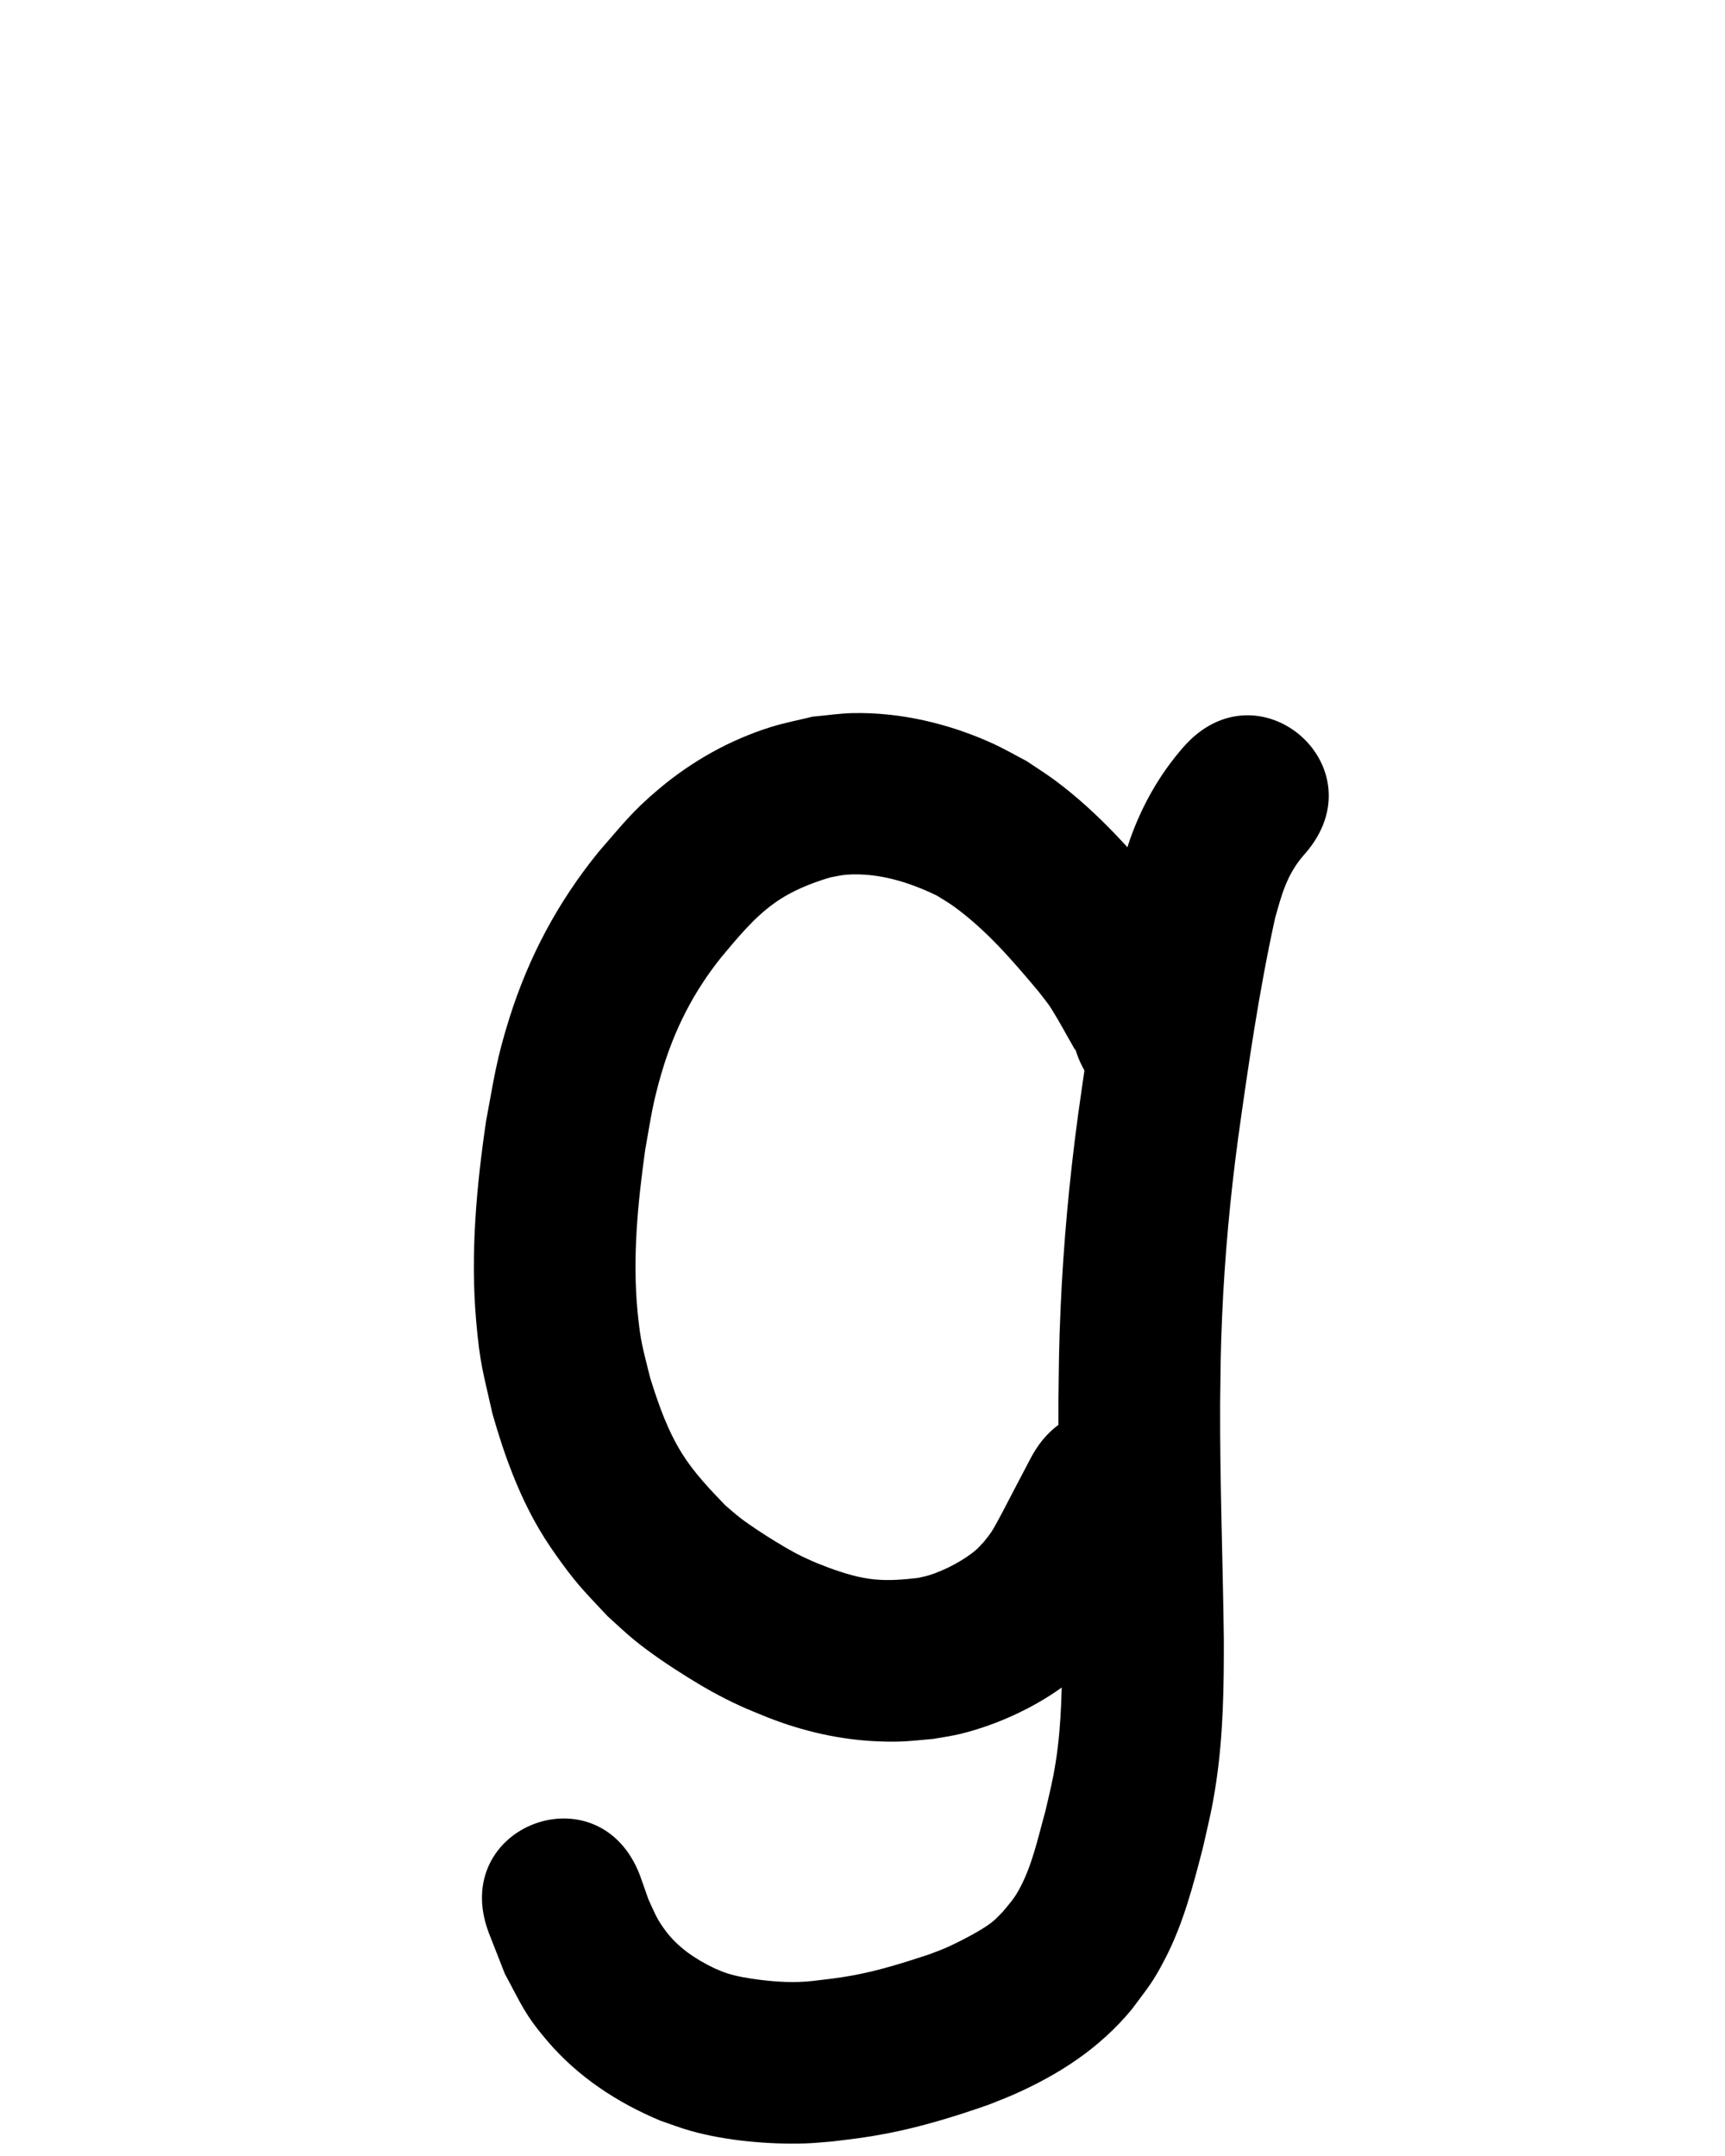<?xml version="1.0" ?>
<svg xmlns="http://www.w3.org/2000/svg" width="800" height="1000">
<path d="m 570.377,464.579 c -0.907,-2.315 -1.7,-4.677 -2.72,-6.944 -2.225,-4.942 -5.13,-9.925 -7.788,-14.64 -3.056,-5.42 -6.555,-11.744 -10.005,-16.821 -2.662,-3.918 -5.591,-7.648 -8.386,-11.471 -15.587,-19.069 -32.047,-37.736 -51.893,-52.533 -4.362,-3.253 -8.998,-6.122 -13.497,-9.183 -5.218,-2.707 -10.307,-5.678 -15.654,-8.121 -20.133,-9.196 -42.765,-14.579 -64.969,-14.112 -6.225,0.131 -12.404,1.099 -18.606,1.648 -6.462,1.605 -13.034,2.82 -19.386,4.816 -19.024,5.98 -36.407,15.729 -51.676,28.525 -12.614,10.571 -17.159,16.742 -27.935,29.077 -18.987,23.268 -32.693,48.932 -41.685,77.593 -6.054,19.297 -7.011,27.624 -10.734,47.446 -4.505,30.601 -7.312,61.649 -4.636,92.568 1.759,20.328 3.222,23.834 7.622,43.458 5.316,18.594 11.894,36.897 21.748,53.627 3.211,5.451 6.816,10.67 10.548,15.778 7.843,10.733 12.212,14.866 21.135,24.428 4.114,3.664 8.069,7.516 12.343,10.993 7.522,6.119 16.601,12.21 24.871,17.347 8.142,5.057 15.16,8.998 23.9,13.041 4.262,1.971 8.658,3.64 12.987,5.46 16.484,6.481 33.72,10.438 51.442,11.132 11.046,0.433 14.634,-0.209 25.443,-1.149 4.207,-0.777 8.466,-1.306 12.62,-2.33 17.437,-4.296 35.652,-12.754 49.906,-23.716 4.068,-3.128 7.732,-6.748 11.598,-10.122 12.467,-11.978 20.476,-27.093 28.5,-42.15 3.022,-5.67 5.972,-11.378 8.959,-17.067 24.645,-46.959 -41.764,-81.812 -66.41,-34.854 v 0 c -2.903,5.532 -5.809,11.063 -8.709,16.597 -1.212,2.313 -7.064,13.834 -9.459,17.531 -1.029,1.588 -2.281,3.021 -3.422,4.531 -1.242,1.285 -2.376,2.682 -3.725,3.854 -5.687,4.943 -14.721,9.63 -21.951,11.854 -1.679,0.516 -3.417,0.814 -5.126,1.221 -6.592,0.763 -13.086,1.309 -19.729,0.71 -7.362,-0.664 -14.414,-2.873 -21.332,-5.372 -2.716,-1.087 -5.473,-2.075 -8.147,-3.26 -6.541,-2.898 -10.518,-5.176 -16.695,-8.939 -4.65,-2.833 -11.873,-7.504 -16.242,-10.857 -2.448,-1.879 -4.729,-3.965 -7.093,-5.948 -7.156,-7.441 -14.368,-14.967 -19.903,-23.756 -6.907,-10.968 -11.18,-23.239 -15,-35.543 -3.297,-13.514 -4.373,-15.946 -5.772,-30.229 -2.461,-25.128 0.031,-50.382 3.494,-75.283 2.685,-15.038 3.378,-21.379 7.636,-35.877 5.856,-19.937 14.819,-37.605 27.871,-53.801 7.501,-8.919 14.862,-18.004 24.431,-24.853 7.856,-5.623 16.777,-9.205 25.981,-11.938 2.492,-0.415 4.956,-1.069 7.477,-1.245 14.649,-1.024 28.928,3.403 41.942,9.731 2.586,1.652 5.272,3.158 7.757,4.957 15.042,10.892 27.196,25.031 39.061,39.162 5.297,6.844 4.571,5.484 9.083,13.062 1.416,2.379 2.729,4.818 4.095,7.226 0.956,1.685 1.907,3.374 2.872,5.054 0.39,0.678 0.712,1.404 1.194,2.021 0.093,0.119 0.022,-0.301 0.033,-0.452 15.473,50.726 87.21,28.844 71.737,-21.882 z"/>
<path d="m 548.727,346.629 c -10.915,12.482 -19.103,26.958 -24.627,42.59 -1.829,5.175 -3.188,10.504 -4.782,15.756 -1.275,5.535 -2.661,11.045 -3.826,16.605 -2.044,9.758 -4.809,25.907 -6.441,35.65 -3.361,20.062 -6.315,40.167 -9.134,60.312 -3.99,29.607 -6.737,59.372 -8.048,89.219 -0.799,18.191 -0.756,24.977 -1.002,43.084 -0.208,37.192 1.268,74.362 1.713,111.546 -0.041,18.63 -0.058,37.368 -2.963,55.822 -1.39,8.834 -2.864,14.466 -4.886,23.176 -3.445,12.293 -6.068,25.194 -12.366,36.46 -2.278,4.076 -4.179,6.071 -7.113,9.645 -1.378,1.381 -2.664,2.859 -4.133,4.142 -2.743,2.395 -6.159,4.412 -9.303,6.179 -4.196,2.357 -9.396,5.024 -13.797,6.909 -2.451,1.05 -4.973,1.923 -7.46,2.884 -11.569,3.796 -23.213,7.489 -35.216,9.661 -7.16,1.296 -11.291,1.685 -18.523,2.557 -8.17,0.904 -16.376,0.466 -24.509,-0.562 -4.95,-0.626 -10.383,-1.497 -15.179,-3.018 -1.958,-0.621 -3.816,-1.522 -5.724,-2.283 -8.871,-4.233 -17.15,-9.76 -23.016,-17.789 -4.063,-5.561 -4.671,-7.748 -7.651,-14.154 -1.301,-3.686 -2.602,-7.371 -3.903,-11.057 -18.721,-49.619 -88.893,-23.143 -70.171,26.476 v 0 c 2.478,6.331 4.957,12.662 7.435,18.993 7.771,14.379 9.151,18.781 19.701,31.171 14.174,16.646 32.499,28.692 52.551,37.051 4.622,1.553 9.172,3.341 13.866,4.66 16.541,4.649 36.238,6.378 53.366,5.845 4.147,-0.129 8.277,-0.598 12.416,-0.898 10.143,-1.273 14.826,-1.703 25.008,-3.647 16.136,-3.082 31.864,-7.942 47.354,-13.35 4.046,-1.646 8.147,-3.163 12.139,-4.939 21.077,-9.376 39.575,-21.442 54.393,-39.358 7.599,-10.29 9.665,-12.246 15.622,-23.806 8.268,-16.046 12.836,-33.66 17.323,-51.031 2.807,-12.39 4.335,-18.097 6.227,-30.84 3.234,-21.779 3.551,-43.837 3.508,-65.809 -0.449,-36.549 -1.865,-73.085 -1.714,-109.642 0.217,-16.808 0.174,-23.151 0.897,-40.004 1.191,-27.736 3.734,-55.394 7.436,-82.907 4.762,-34.095 9.722,-68.232 17.101,-101.874 3.229,-11.759 5.757,-21.05 14.054,-30.241 34.777,-40.038 -21.845,-89.22 -56.622,-49.182 z"/>
</svg>
